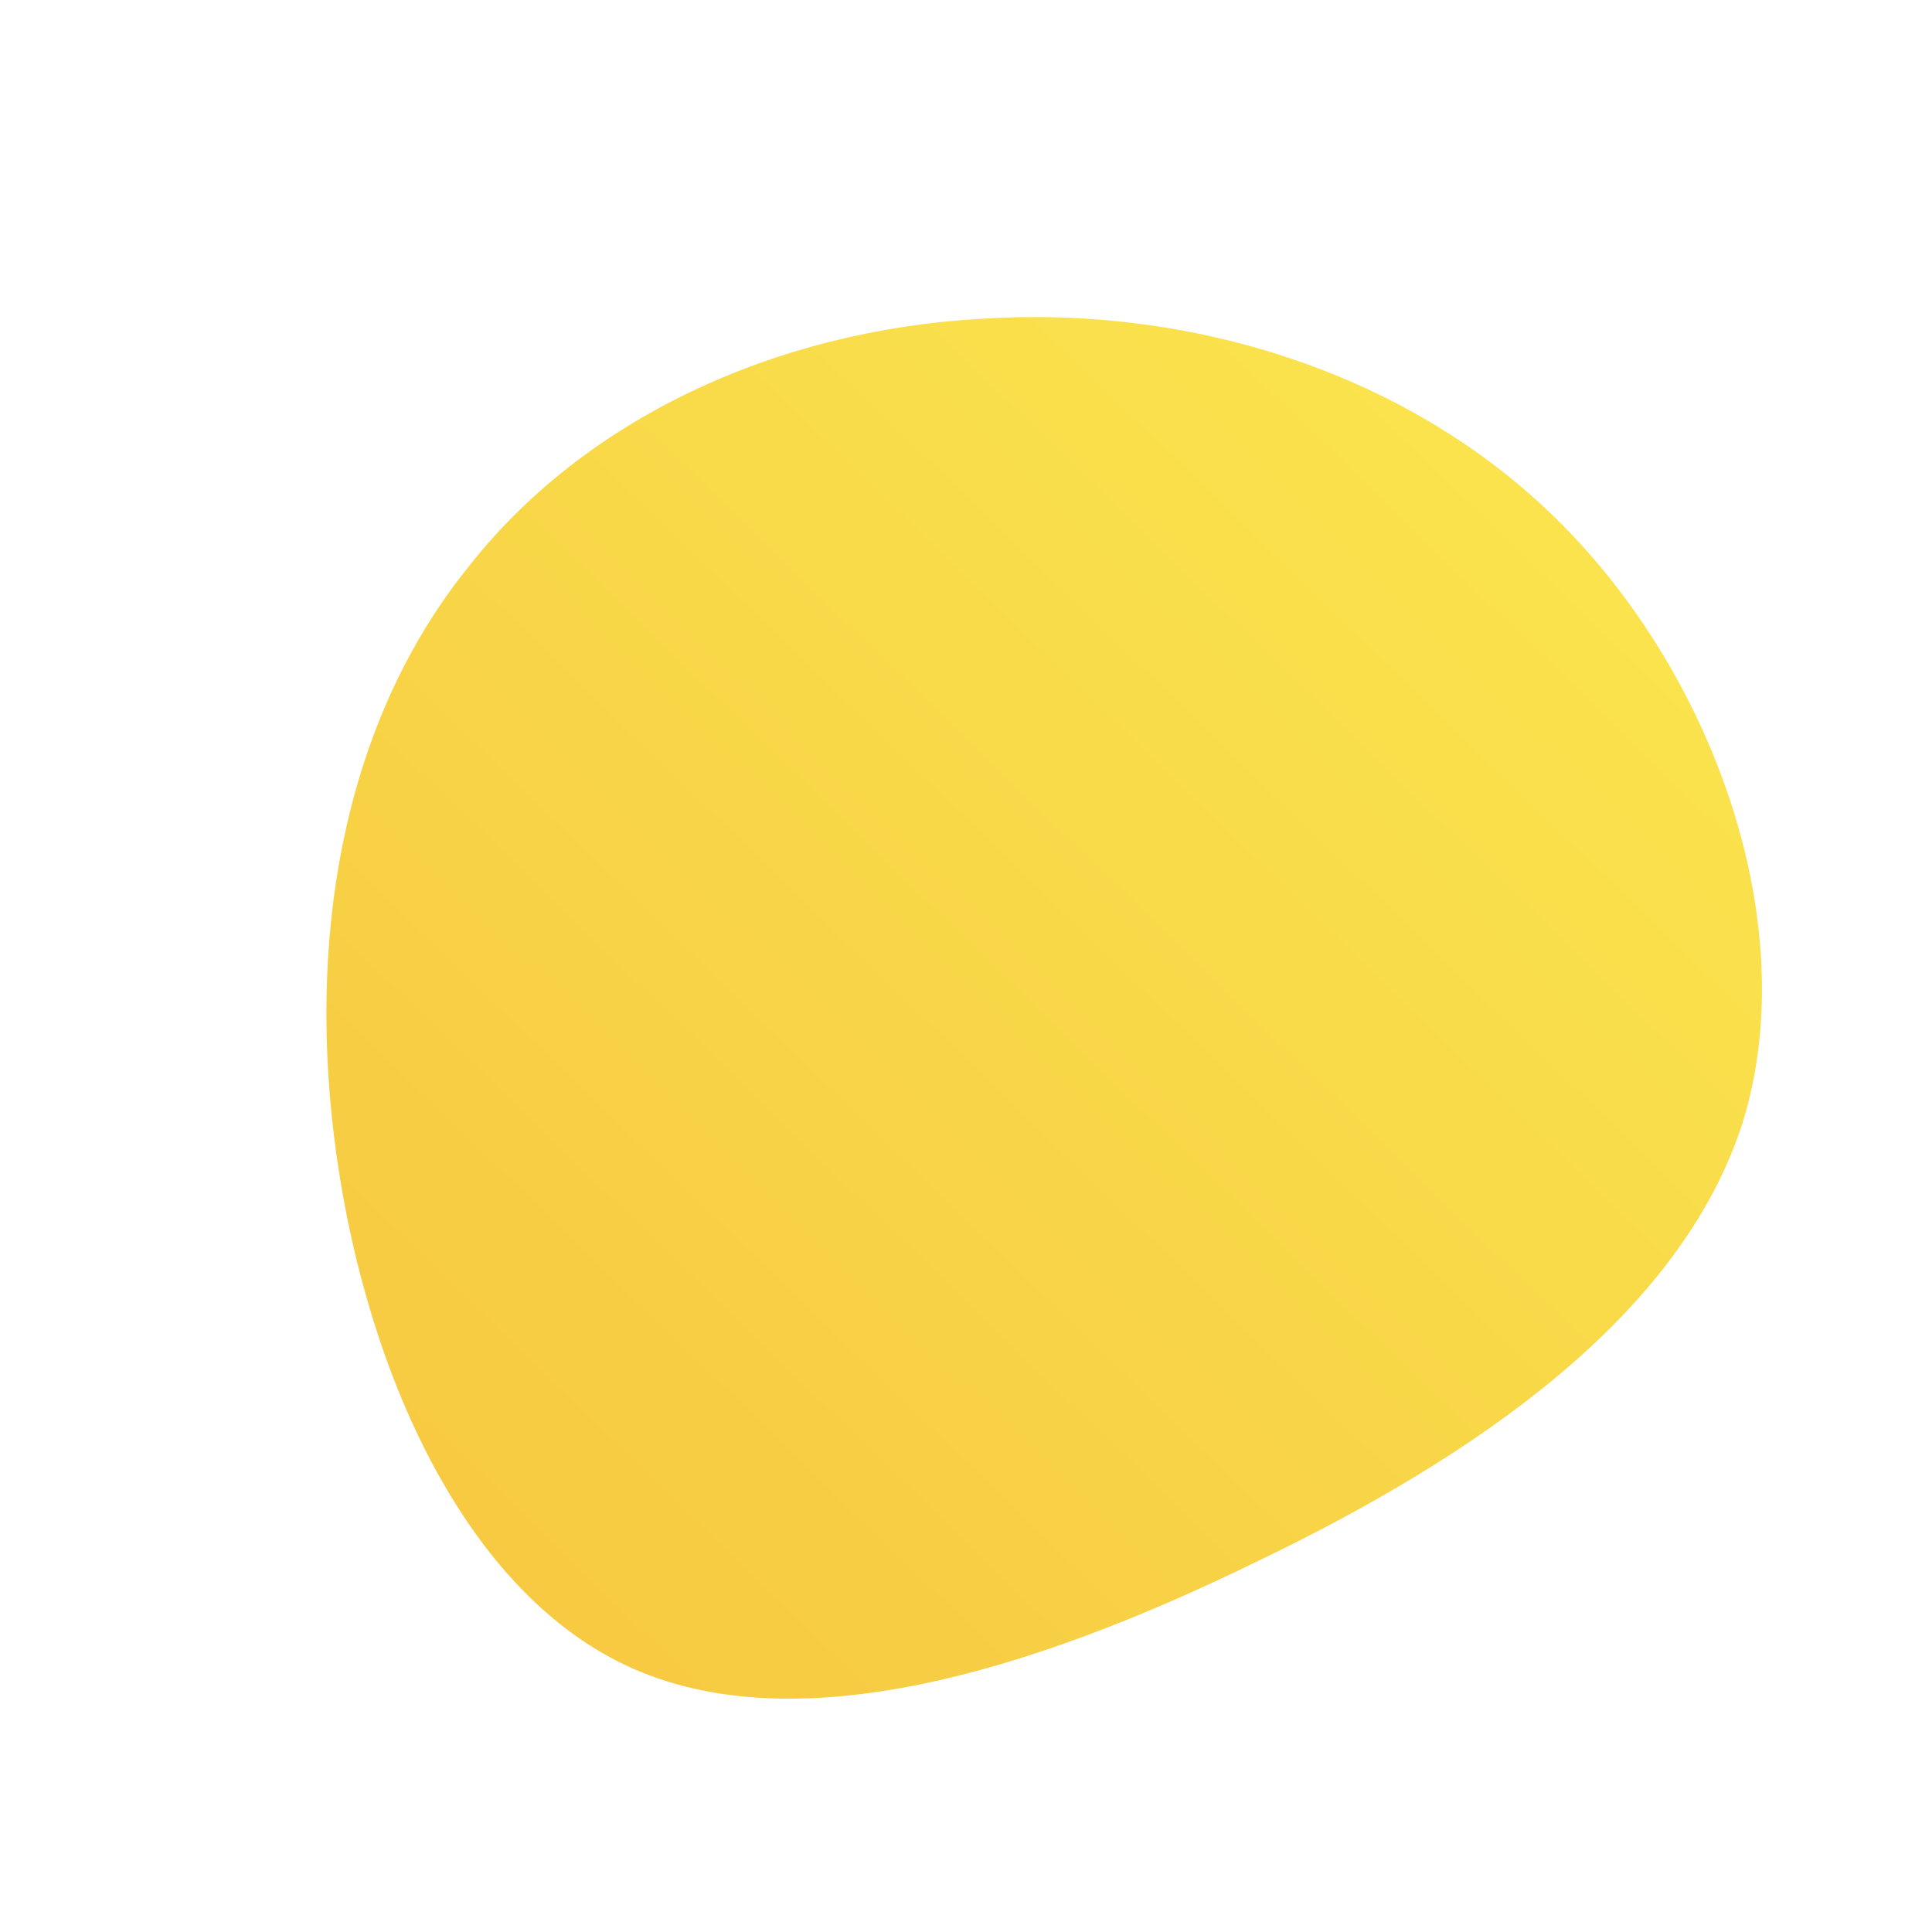 <svg id="sw-js-blob-svg" viewBox="0 0 100 100" xmlns="http://www.w3.org/2000/svg">
  <defs>     
    <linearGradient id="sw-gradient" x1="0" x2="1" y1="1" y2="0">        
      <stop id="stop1" stop-color="rgba(246, 197, 63, 1)" offset="0%"></stop>        
      <stop id="stop2" stop-color="rgba(251, 233, 80, 1)" offset="100%"></stop>    
    </linearGradient>
    </defs>   
    <path fill="url(#sw-gradient)" d="M30.9,-22.8C38.9,-14.7,43.3,-1.9,40.2,8.1C37,18.1,26.4,25.4,14.9,30.9C3.4,36.5,-8.9,40.3,-17.6,36.2C-26.3,32.1,-31.3,20.2,-32.7,8.9C-34.1,-2.4,-31.9,-13,-25.8,-20.6C-19.8,-28.3,-9.9,-32.9,0.8,-33.5C11.5,-34.2,23,-30.8,30.9,-22.8Z" width="100%" height="100%" transform="translate(50 50)" stroke-width="0" style="transition: all 0.3s ease 0s;"></path>
</svg>
